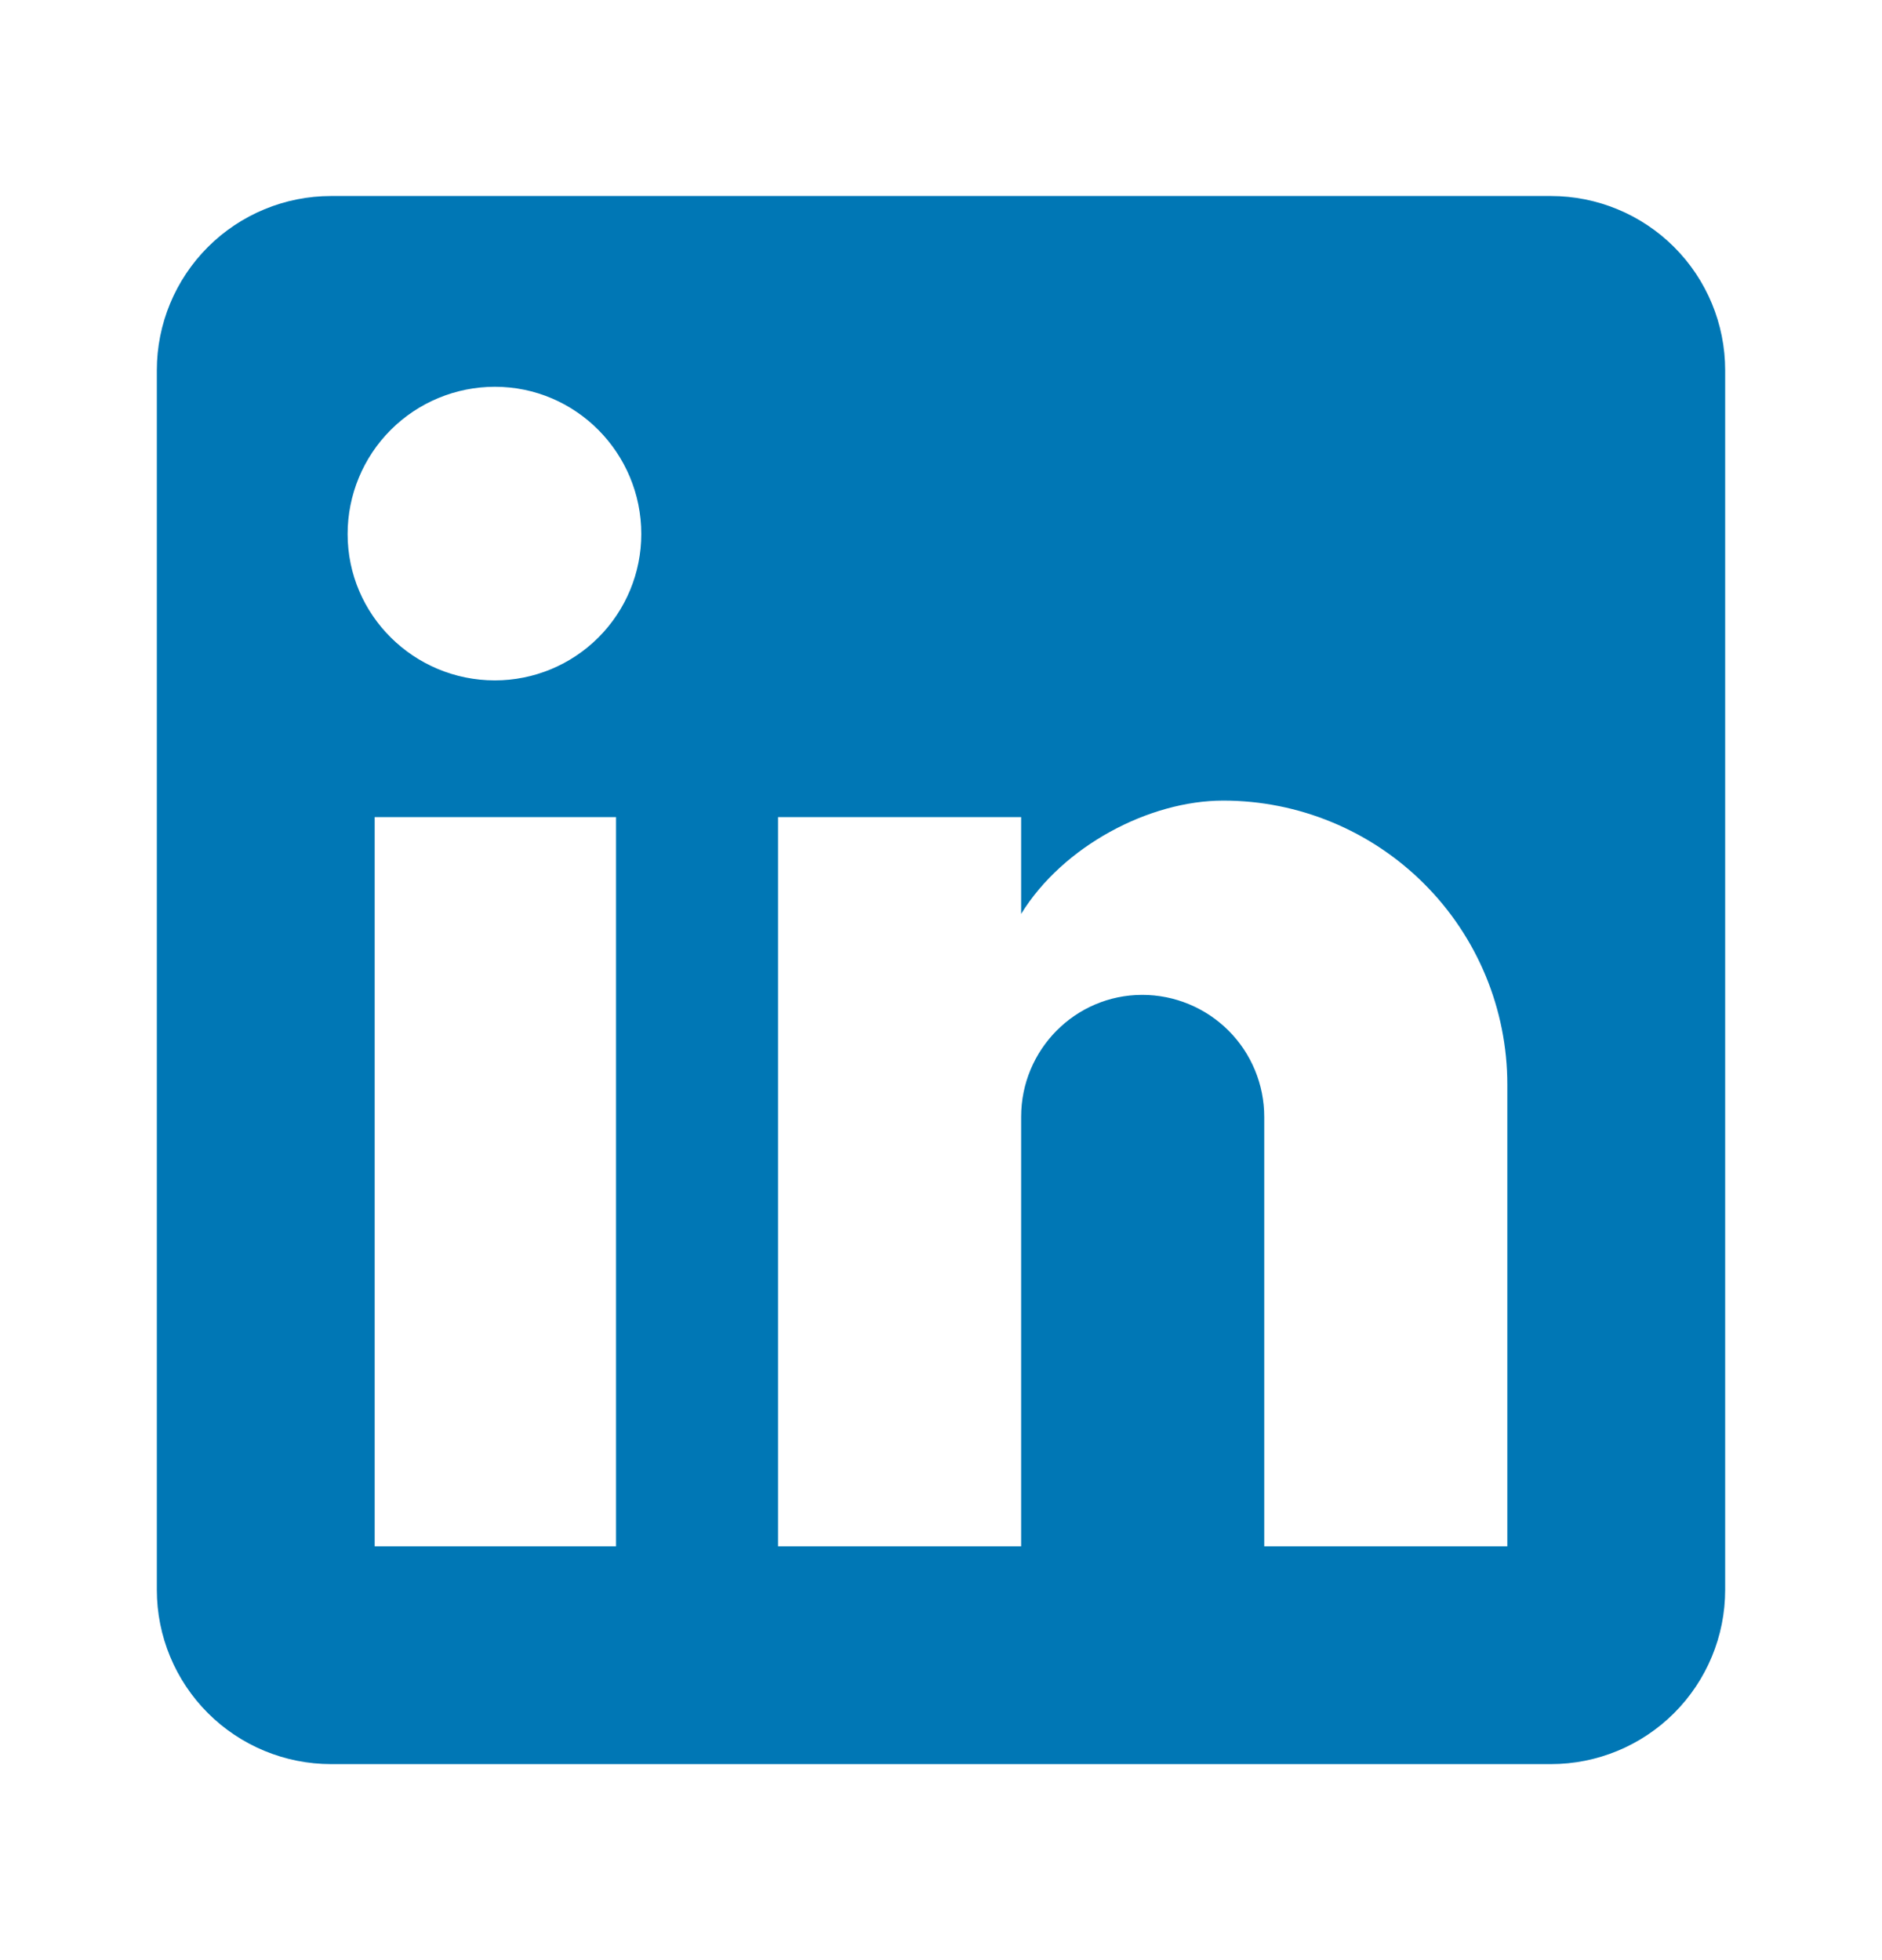 <svg width="24" height="25" viewBox="0 0 24 25" fill="none" xmlns="http://www.w3.org/2000/svg">
<path d="M19.778 2.5C20.367 2.5 20.932 2.734 21.349 3.151C21.766 3.568 22 4.133 22 4.722V20.278C22 20.867 21.766 21.432 21.349 21.849C20.932 22.266 20.367 22.5 19.778 22.5H4.222C3.633 22.5 3.068 22.266 2.651 21.849C2.234 21.432 2 20.867 2 20.278V4.722C2 4.133 2.234 3.568 2.651 3.151C3.068 2.734 3.633 2.5 4.222 2.5H19.778ZM19.222 19.722V13.833C19.222 12.873 18.841 11.951 18.161 11.272C17.482 10.593 16.561 10.211 15.6 10.211C14.656 10.211 13.556 10.789 13.022 11.656V10.422H9.922V19.722H13.022V14.244C13.022 13.389 13.711 12.689 14.567 12.689C14.979 12.689 15.375 12.853 15.667 13.145C15.958 13.436 16.122 13.832 16.122 14.244V19.722H19.222ZM6.311 8.678C6.806 8.678 7.281 8.481 7.631 8.131C7.981 7.781 8.178 7.306 8.178 6.811C8.178 5.778 7.344 4.933 6.311 4.933C5.813 4.933 5.335 5.131 4.983 5.483C4.631 5.835 4.433 6.313 4.433 6.811C4.433 7.844 5.278 8.678 6.311 8.678ZM7.856 19.722V10.422H4.778V19.722H7.856Z" fill="#0077B5"/>
</svg>
